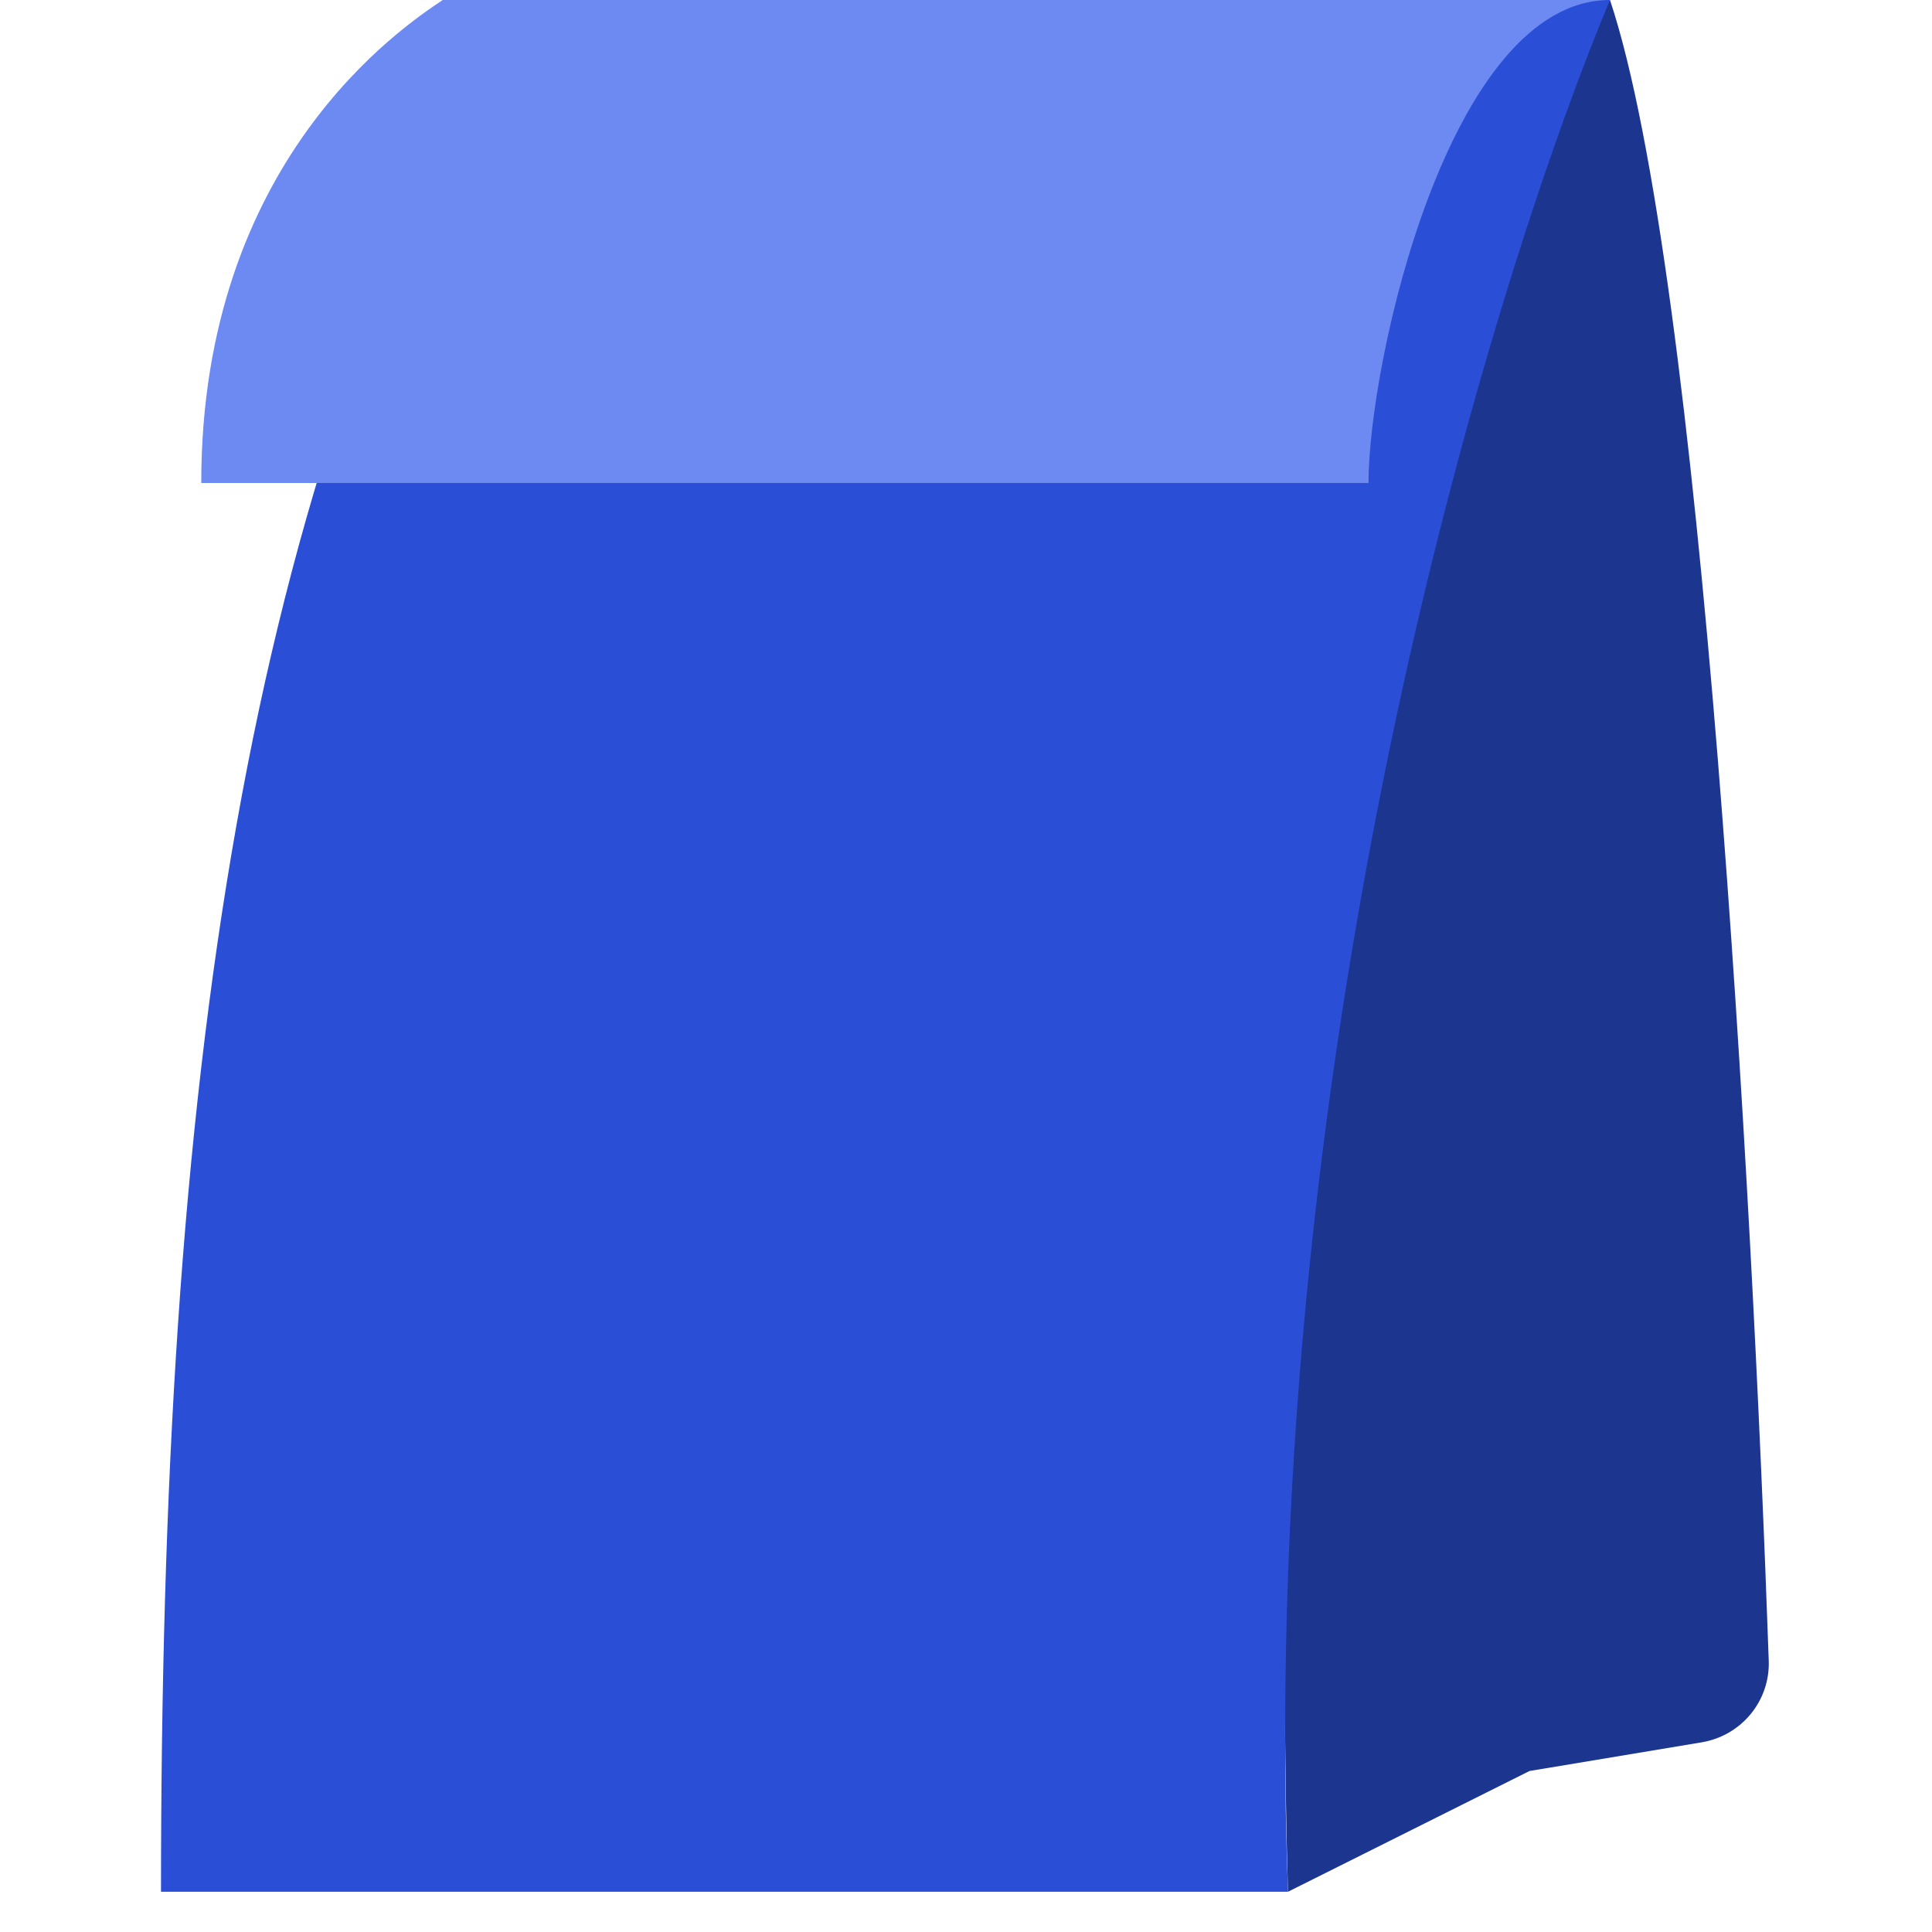 <svg width="24" height="24" viewBox="0 0 24 24" fill="none" xmlns="http://www.w3.org/2000/svg">
<path d="M16 23.5C15.6 9.9 18.5 2 20 0C21.14 3.421 21.769 14.79 21.972 20.631C21.989 21.131 21.632 21.561 21.138 21.644L19 22L16 23.5Z" fill="#1C358F"/>
<path d="M2 23.5H16C15.6 12.7 18.667 3.167 20 0H6.5C3 6 2 13.5 2 23.5Z" fill="#2A4FD6"/>
<path d="M5.5 0H20C18 0 17 4.5 17 6H2.5C2.5 2 5 0.333 5.5 0Z" fill="#6D8AF3"/>
</svg>
